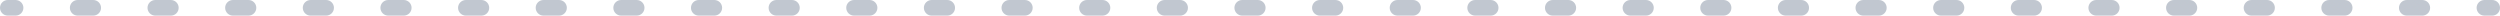 <svg width="160" height="1" viewBox="0 0 160 1" fill="none" xmlns="http://www.w3.org/2000/svg">
<path fill-rule="evenodd" clip-rule="evenodd" d="M0 0.5C0 0.224 0.224 0 0.5 0H0.997C1.273 0 1.497 0.224 1.497 0.5C1.497 0.776 1.273 1 0.997 1H0.5C0.224 1 0 0.776 0 0.5ZM4.472 0.5C4.472 0.224 4.696 0 4.972 0H5.966C6.242 0 6.466 0.224 6.466 0.5C6.466 0.776 6.242 1 5.966 1H4.972C4.696 1 4.472 0.776 4.472 0.5ZM9.441 0.5C9.441 0.224 9.664 0 9.941 0H10.934C11.21 0 11.434 0.224 11.434 0.5C11.434 0.776 11.21 1 10.934 1H9.941C9.664 1 9.441 0.776 9.441 0.5ZM14.409 0.5C14.409 0.224 14.633 0 14.909 0H15.903C16.179 0 16.403 0.224 16.403 0.5C16.403 0.776 16.179 1 15.903 1H14.909C14.633 1 14.409 0.776 14.409 0.5ZM19.378 0.5C19.378 0.224 19.602 0 19.878 0H20.872C21.148 0 21.372 0.224 21.372 0.5C21.372 0.776 21.148 1 20.872 1H19.878C19.602 1 19.378 0.776 19.378 0.5ZM24.347 0.5C24.347 0.224 24.571 0 24.847 0H25.841C26.117 0 26.341 0.224 26.341 0.5C26.341 0.776 26.117 1 25.841 1H24.847C24.571 1 24.347 0.776 24.347 0.5ZM29.316 0.5C29.316 0.224 29.54 0 29.816 0H30.809C31.085 0 31.309 0.224 31.309 0.5C31.309 0.776 31.085 1 30.809 1H29.816C29.54 1 29.316 0.776 29.316 0.5ZM34.284 0.5C34.284 0.224 34.508 0 34.784 0H35.778C36.054 0 36.278 0.224 36.278 0.5C36.278 0.776 36.054 1 35.778 1H34.784C34.508 1 34.284 0.776 34.284 0.5ZM39.253 0.5C39.253 0.224 39.477 0 39.753 0H40.747C41.023 0 41.247 0.224 41.247 0.5C41.247 0.776 41.023 1 40.747 1H39.753C39.477 1 39.253 0.776 39.253 0.5ZM44.222 0.5C44.222 0.224 44.446 0 44.722 0H45.716C45.992 0 46.216 0.224 46.216 0.5C46.216 0.776 45.992 1 45.716 1H44.722C44.446 1 44.222 0.776 44.222 0.5ZM49.191 0.5C49.191 0.224 49.414 0 49.691 0H50.684C50.961 0 51.184 0.224 51.184 0.5C51.184 0.776 50.961 1 50.684 1H49.691C49.414 1 49.191 0.776 49.191 0.5ZM54.159 0.5C54.159 0.224 54.383 0 54.659 0H55.653C55.929 0 56.153 0.224 56.153 0.5C56.153 0.776 55.929 1 55.653 1H54.659C54.383 1 54.159 0.776 54.159 0.5ZM59.128 0.5C59.128 0.224 59.352 0 59.628 0H60.622C60.898 0 61.122 0.224 61.122 0.5C61.122 0.776 60.898 1 60.622 1H59.628C59.352 1 59.128 0.776 59.128 0.5ZM64.097 0.5C64.097 0.224 64.321 0 64.597 0H65.591C65.867 0 66.091 0.224 66.091 0.5C66.091 0.776 65.867 1 65.591 1H64.597C64.321 1 64.097 0.776 64.097 0.5ZM69.066 0.5C69.066 0.224 69.29 0 69.566 0H70.559C70.835 0 71.059 0.224 71.059 0.5C71.059 0.776 70.835 1 70.559 1H69.566C69.29 1 69.066 0.776 69.066 0.5ZM74.034 0.5C74.034 0.224 74.258 0 74.534 0H75.528C75.804 0 76.028 0.224 76.028 0.5C76.028 0.776 75.804 1 75.528 1H74.534C74.258 1 74.034 0.776 74.034 0.5ZM79.003 0.5C79.003 0.224 79.227 0 79.503 0H80.497C80.773 0 80.997 0.224 80.997 0.5C80.997 0.776 80.773 1 80.497 1H79.503C79.227 1 79.003 0.776 79.003 0.5ZM83.972 0.5C83.972 0.224 84.196 0 84.472 0H85.466C85.742 0 85.966 0.224 85.966 0.5C85.966 0.776 85.742 1 85.466 1H84.472C84.196 1 83.972 0.776 83.972 0.5ZM88.941 0.5C88.941 0.224 89.165 0 89.441 0H90.434C90.71 0 90.934 0.224 90.934 0.5C90.934 0.776 90.71 1 90.434 1H89.441C89.165 1 88.941 0.776 88.941 0.5ZM93.909 0.5C93.909 0.224 94.133 0 94.409 0H95.403C95.679 0 95.903 0.224 95.903 0.5C95.903 0.776 95.679 1 95.403 1H94.409C94.133 1 93.909 0.776 93.909 0.5ZM98.878 0.5C98.878 0.224 99.102 0 99.378 0H100.372C100.648 0 100.872 0.224 100.872 0.5C100.872 0.776 100.648 1 100.372 1H99.378C99.102 1 98.878 0.776 98.878 0.5ZM103.847 0.5C103.847 0.224 104.071 0 104.347 0H105.341C105.617 0 105.841 0.224 105.841 0.5C105.841 0.776 105.617 1 105.341 1H104.347C104.071 1 103.847 0.776 103.847 0.5ZM108.816 0.5C108.816 0.224 109.039 0 109.316 0H110.309C110.586 0 110.809 0.224 110.809 0.5C110.809 0.776 110.586 1 110.309 1H109.316C109.039 1 108.816 0.776 108.816 0.5ZM113.784 0.5C113.784 0.224 114.008 0 114.284 0H115.278C115.554 0 115.778 0.224 115.778 0.5C115.778 0.776 115.554 1 115.278 1H114.284C114.008 1 113.784 0.776 113.784 0.5ZM118.753 0.5C118.753 0.224 118.977 0 119.253 0H120.247C120.523 0 120.747 0.224 120.747 0.5C120.747 0.776 120.523 1 120.247 1H119.253C118.977 1 118.753 0.776 118.753 0.5ZM123.722 0.5C123.722 0.224 123.946 0 124.222 0H125.216C125.492 0 125.716 0.224 125.716 0.5C125.716 0.776 125.492 1 125.216 1H124.222C123.946 1 123.722 0.776 123.722 0.5ZM128.691 0.5C128.691 0.224 128.914 0 129.191 0H130.184C130.461 0 130.684 0.224 130.684 0.5C130.684 0.776 130.461 1 130.184 1H129.191C128.914 1 128.691 0.776 128.691 0.5ZM133.659 0.5C133.659 0.224 133.883 0 134.159 0H135.153C135.429 0 135.653 0.224 135.653 0.5C135.653 0.776 135.429 1 135.153 1H134.159C133.883 1 133.659 0.776 133.659 0.5ZM138.628 0.5C138.628 0.224 138.852 0 139.128 0H140.122C140.398 0 140.622 0.224 140.622 0.5C140.622 0.776 140.398 1 140.122 1H139.128C138.852 1 138.628 0.776 138.628 0.5ZM143.597 0.5C143.597 0.224 143.821 0 144.097 0H145.091C145.367 0 145.591 0.224 145.591 0.5C145.591 0.776 145.367 1 145.091 1H144.097C143.821 1 143.597 0.776 143.597 0.5ZM148.566 0.5C148.566 0.224 148.789 0 149.066 0H150.059C150.336 0 150.559 0.224 150.559 0.5C150.559 0.776 150.336 1 150.059 1H149.066C148.789 1 148.566 0.776 148.566 0.5ZM153.534 0.5C153.534 0.224 153.758 0 154.034 0H155.028C155.304 0 155.528 0.224 155.528 0.5C155.528 0.776 155.304 1 155.028 1H154.034C153.758 1 153.534 0.776 153.534 0.5ZM158.503 0.5C158.503 0.224 158.727 0 159.003 0H159.5C159.776 0 160 0.224 160 0.5C160 0.776 159.776 1 159.5 1H159.003C158.727 1 158.503 0.776 158.503 0.5Z" fill="#C1C7D0"/>
</svg>
